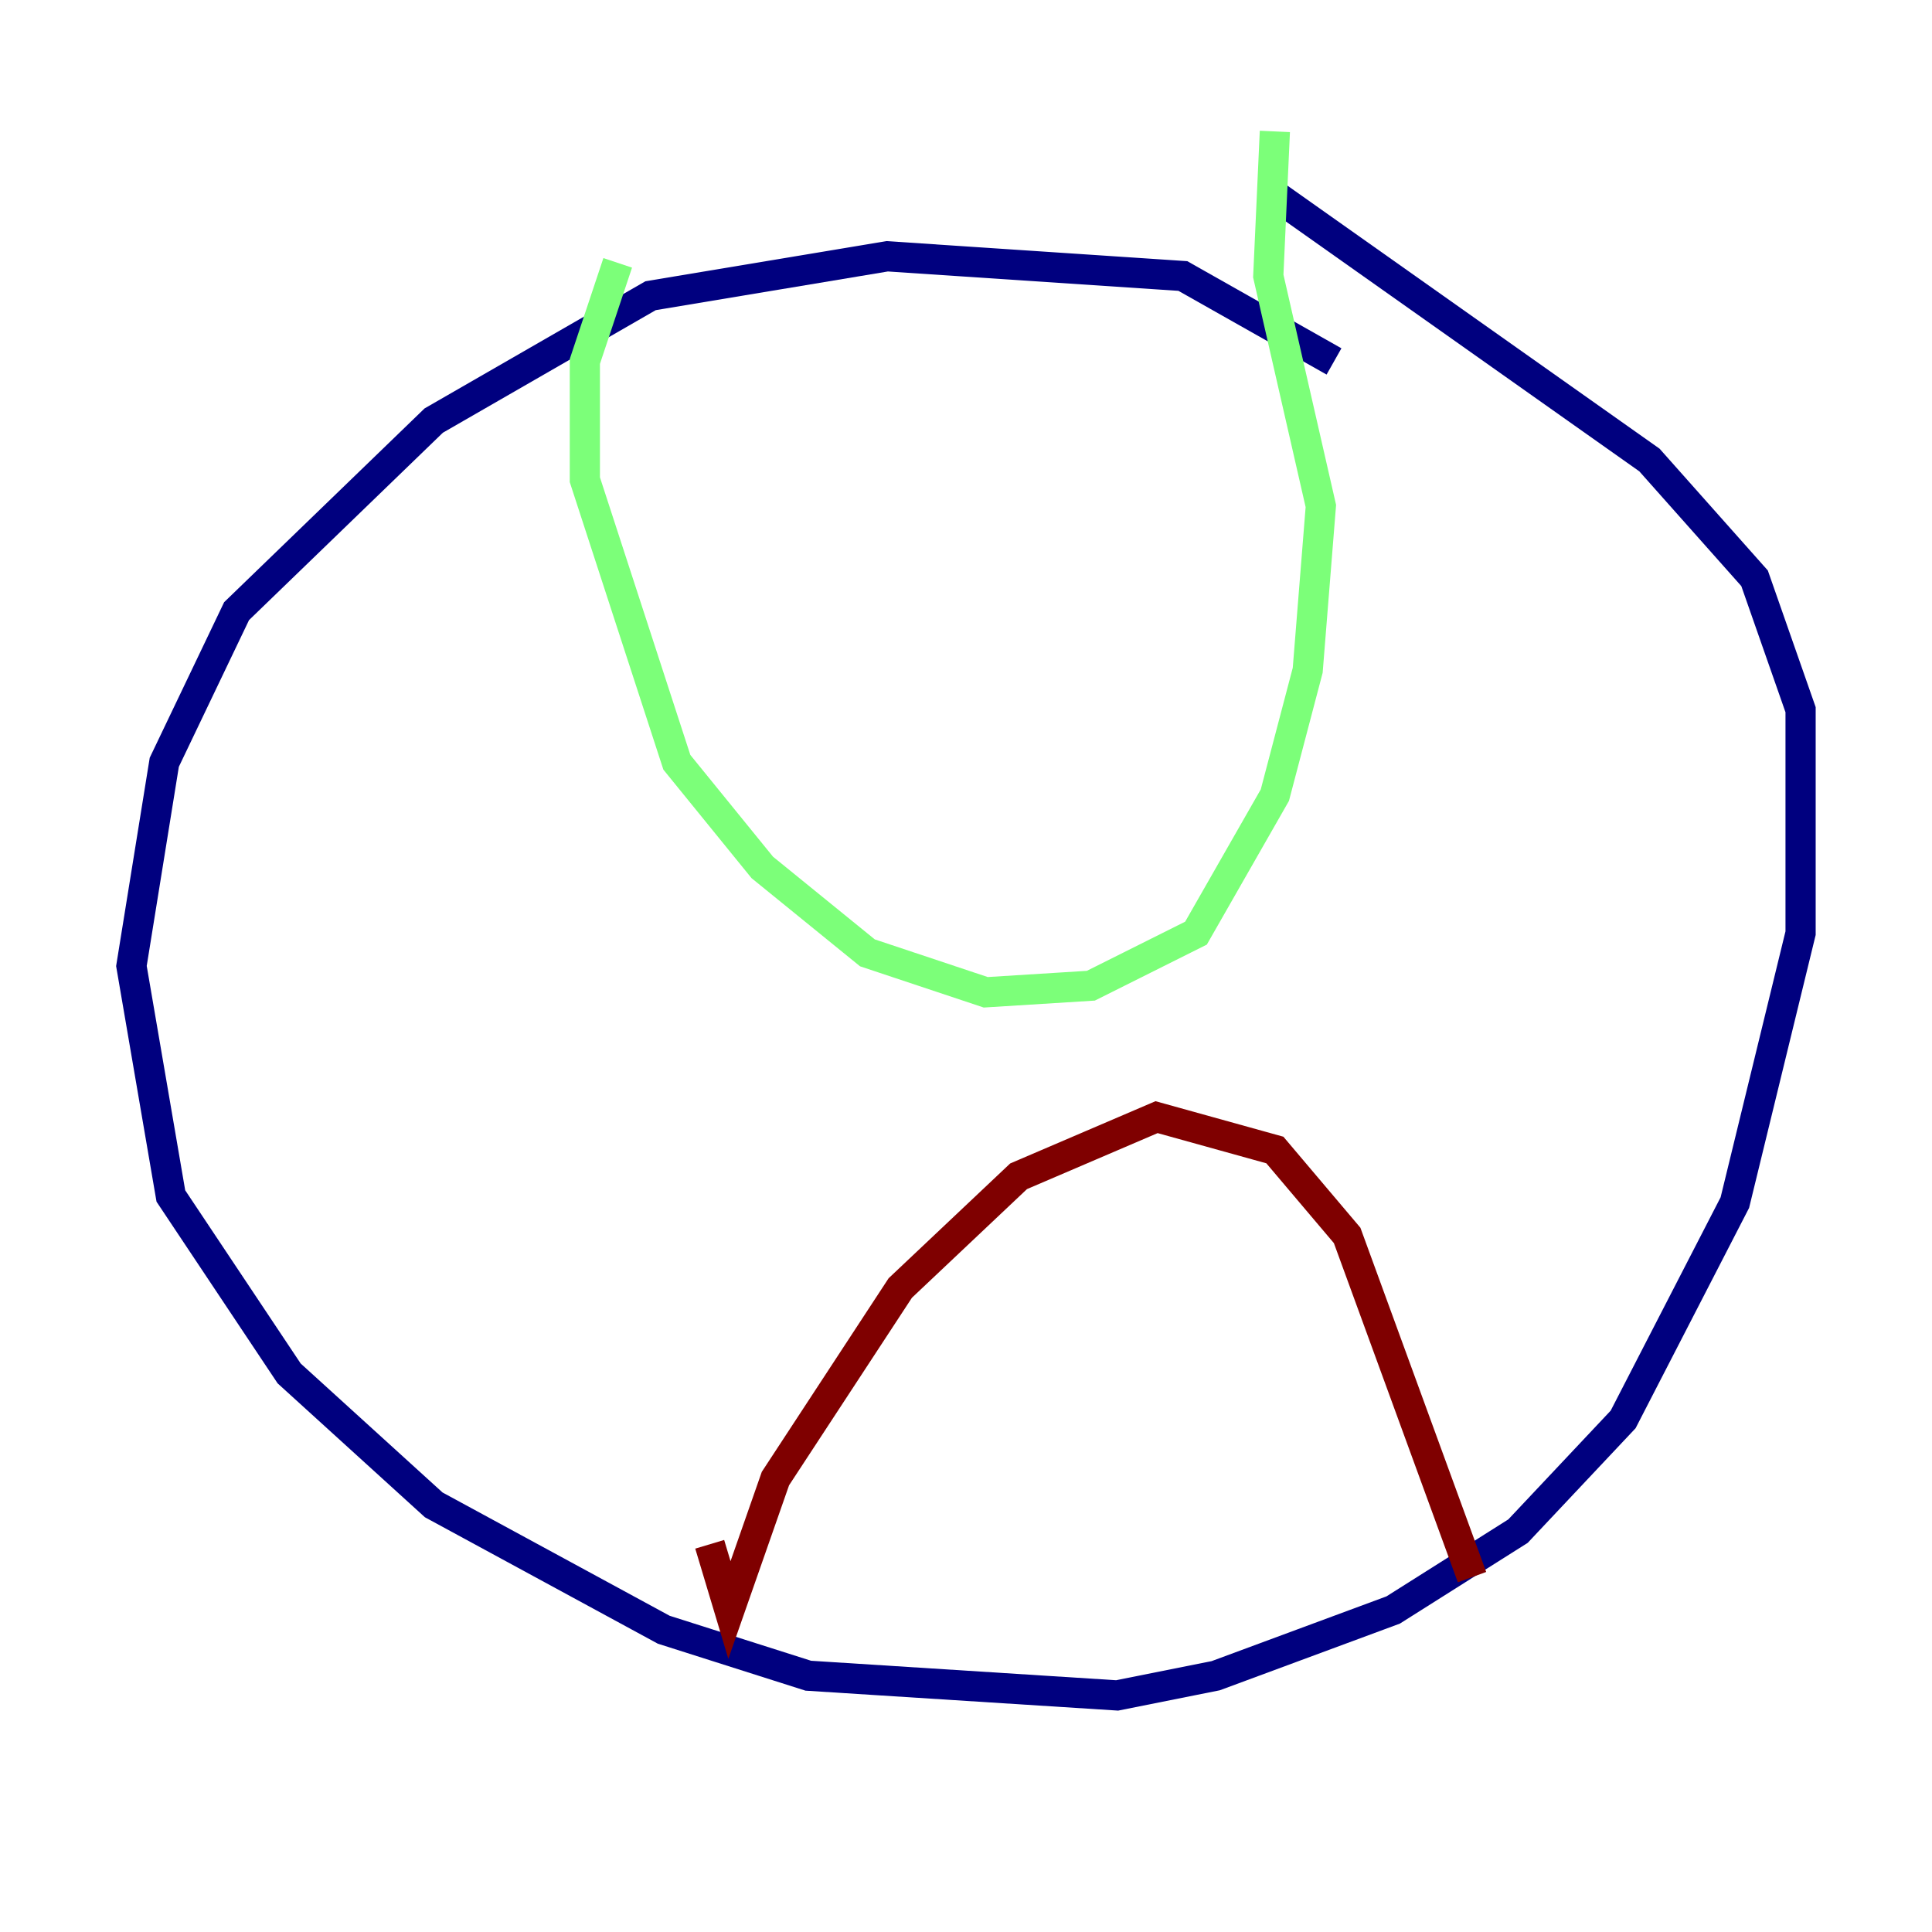 <?xml version="1.0" encoding="utf-8" ?>
<svg baseProfile="tiny" height="128" version="1.2" viewBox="0,0,128,128" width="128" xmlns="http://www.w3.org/2000/svg" xmlns:ev="http://www.w3.org/2001/xml-events" xmlns:xlink="http://www.w3.org/1999/xlink"><defs /><polyline fill="none" points="88.381,23.946 78.367,18.286 58.776,16.98 43.102,19.592 28.735,27.864 15.674,40.49 10.884,50.503 8.707,64.0 11.32,79.238 19.157,90.993 28.735,99.701 43.973,107.973 53.551,111.02 74.014,112.326 80.544,111.02 92.299,106.667 100.571,101.442 107.537,94.041 114.939,79.674 119.293,61.823 119.293,47.02 116.245,38.313 109.279,30.476 84.027,12.626" stroke="#00007f" stroke-width="2" /><polyline fill="none" points="40.925,17.415 38.748,23.946 38.748,31.782 44.843,50.503 50.503,57.469 57.469,63.129 65.306,65.742 72.272,65.306 79.238,61.823 84.463,52.68 86.639,44.408 87.51,33.524 84.027,18.286 84.463,8.707" stroke="#7cff79" stroke-width="2" /><polyline fill="none" points="47.02,102.313 48.327,106.667 51.374,97.959 59.646,85.333 67.483,77.932 76.626,74.014 84.463,76.191 89.252,81.85 97.524,104.49" stroke="#7f0000" stroke-width="2" /></svg>